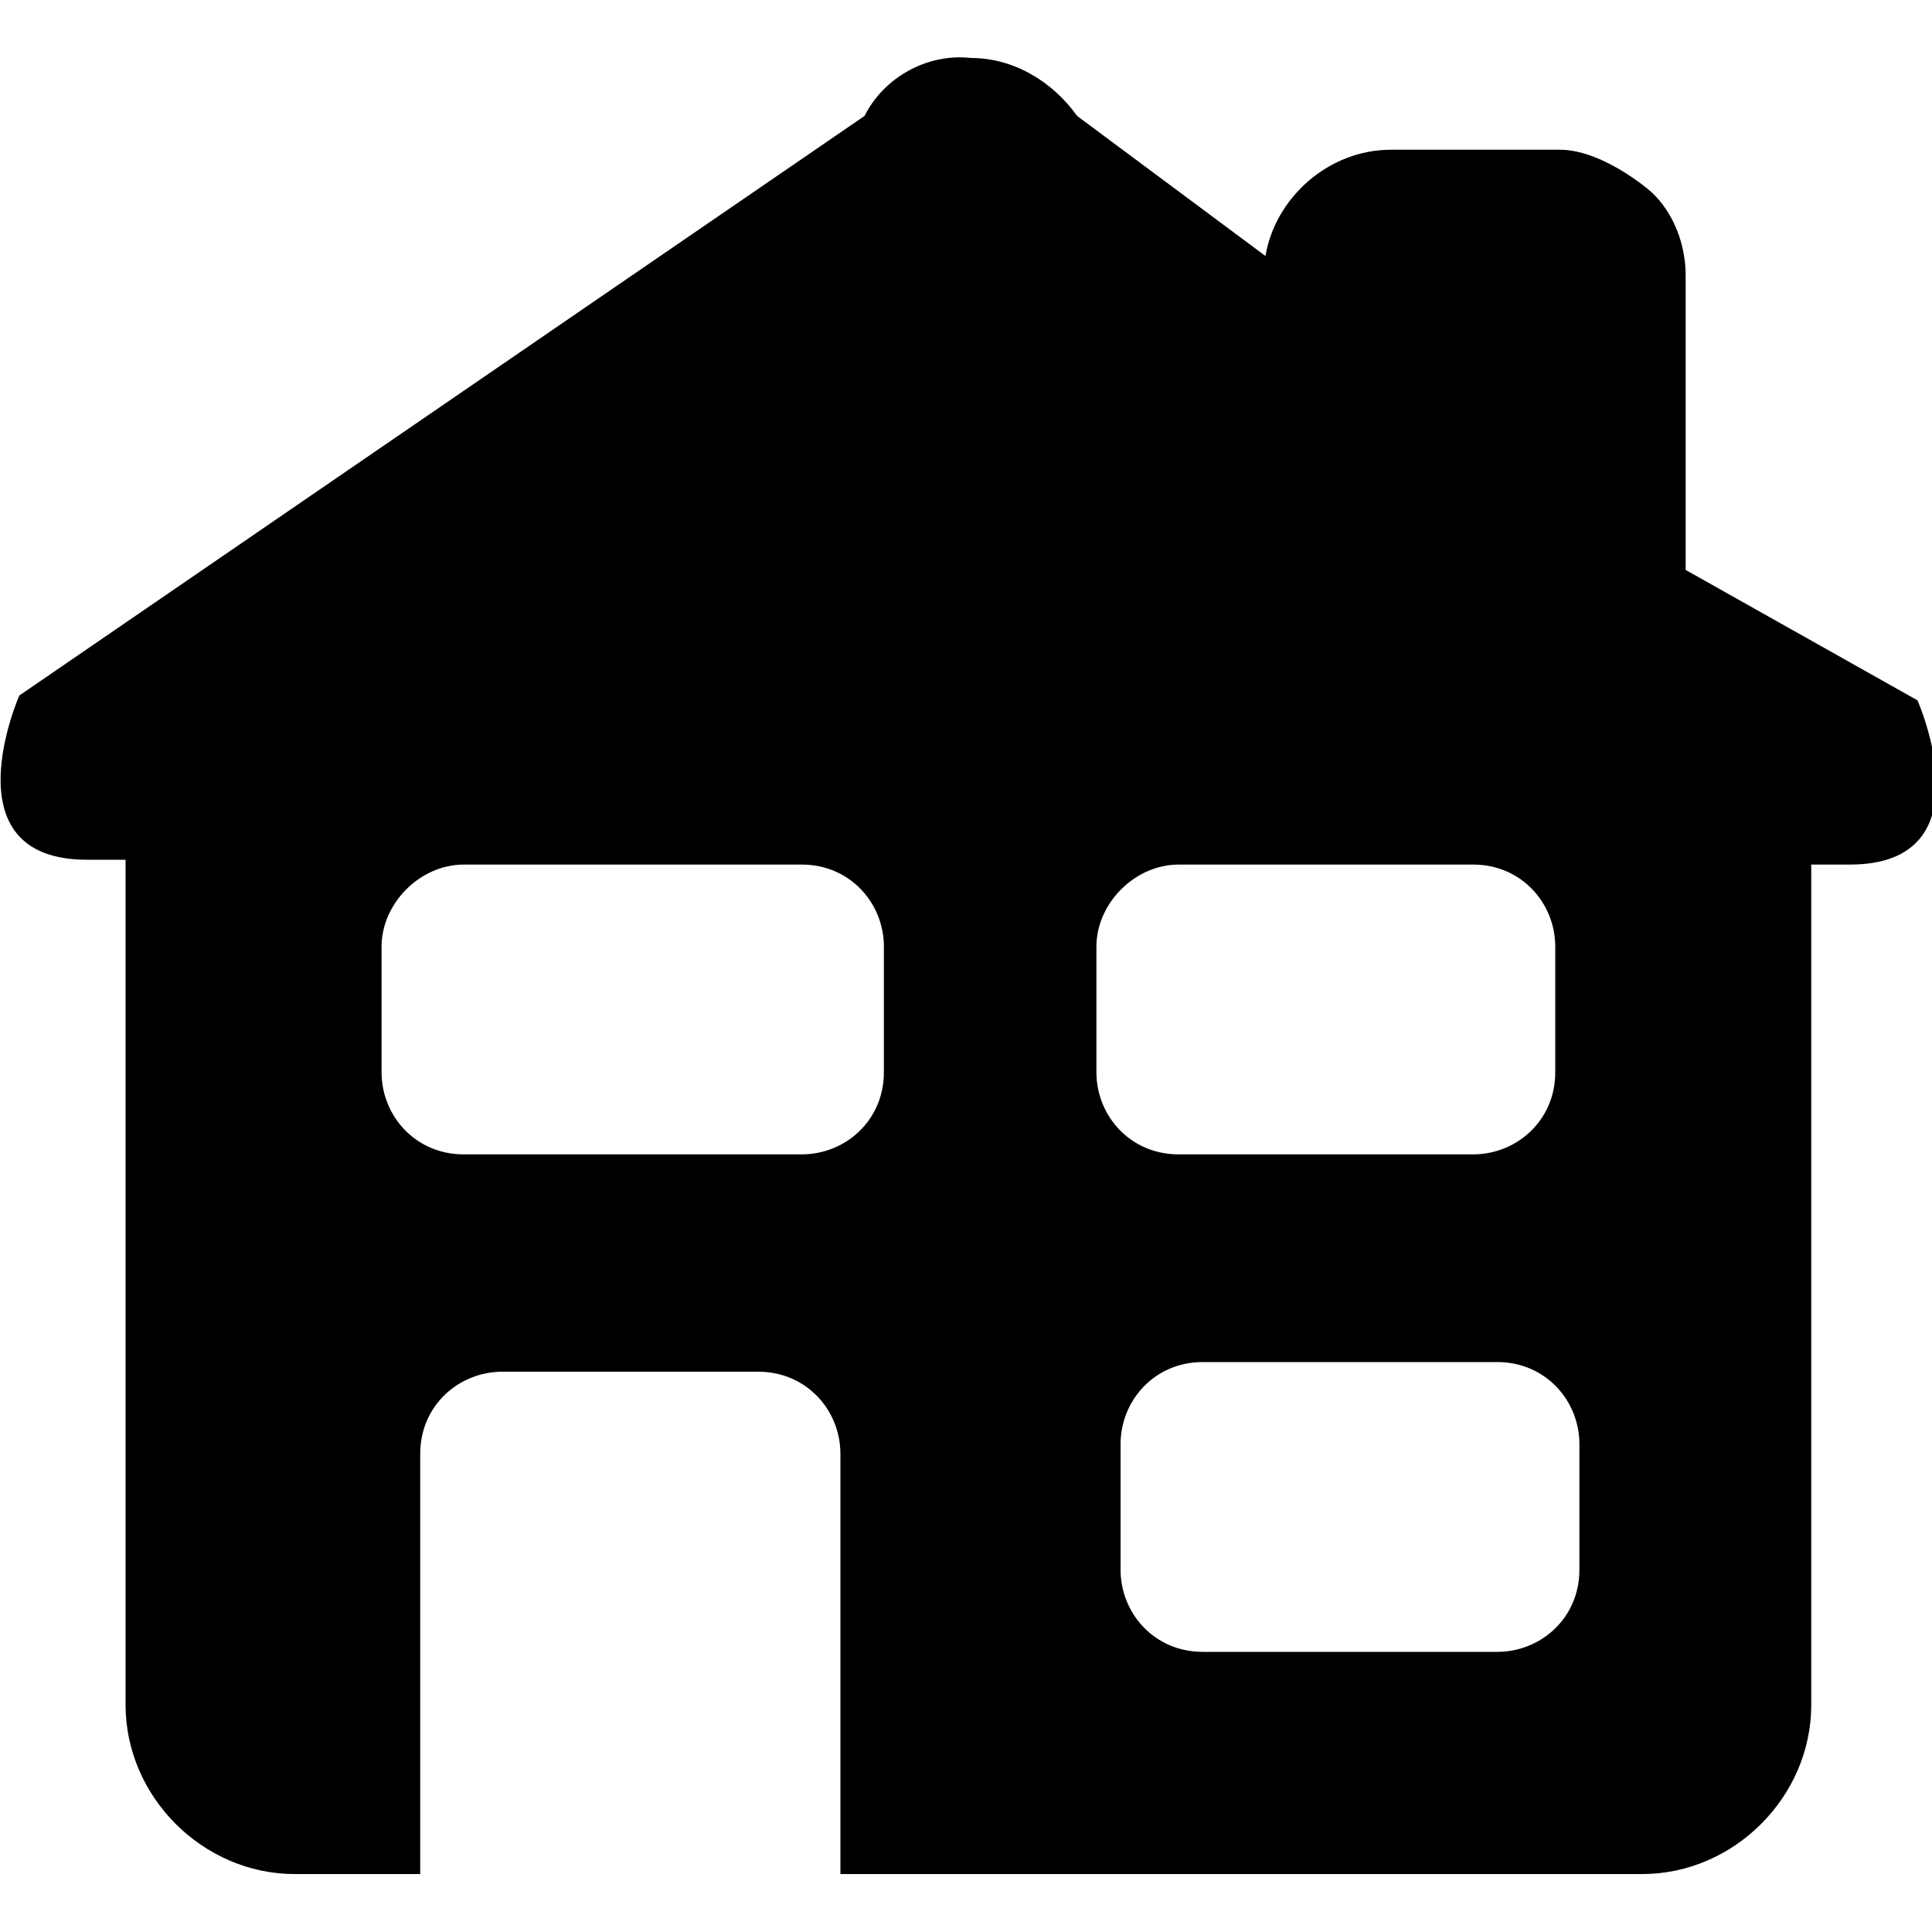 <svg version="1.1" viewBox="0 0 40 40" xmlns="http://www.w3.org/2000/svg" fill="currentColor">
	<path d="M9.6,17.9h7c1,0,1.7,0.8,1.7,1.7v2.6c0,1-0.8,1.7-1.7,1.7h-7c-1,0-1.7-0.8-1.7-1.7v-2.6C7.9,18.7,8.7,17.9,9.6,17.9 L9.6,17.9z M28.8,3.1c-1.3,0-2.4,1-2.6,2.2l-3.9-2.9c-0.5-0.7-1.3-1.2-2.2-1.2c-0.9-0.1-1.8,0.4-2.2,1.2l-17.5,12 c0,0-1.5,3.4,1.4,3.4h0.8v17.5c0,1.9,1.6,3.5,3.5,3.5h2.6v-8.7c0-1,0.8-1.7,1.7-1.7h5.3c1,0,1.7,0.8,1.7,1.7v8.7H34 c1.9,0,3.5-1.6,3.5-3.5V17.9h0.8c2.9,0,1.4-3.4,1.4-3.4l-4.8-2.7V5.7c0-0.7-0.3-1.4-0.8-1.8s-1.2-0.8-1.8-0.8H28.8z M24.4,17.9h6.1 c1,0,1.7,0.8,1.7,1.7v2.6c0,1-0.8,1.7-1.7,1.7h-6.1c-1,0-1.7-0.8-1.7-1.7v-2.6C22.7,18.7,23.5,17.9,24.4,17.9z M24.9,28.2H31 c1,0,1.7,0.8,1.7,1.7v2.6c0,1-0.8,1.7-1.7,1.7h-6.1c-1,0-1.7-0.8-1.7-1.7v-2.6C23.2,29,23.9,28.2,24.9,28.2 Z"/>
</svg>
